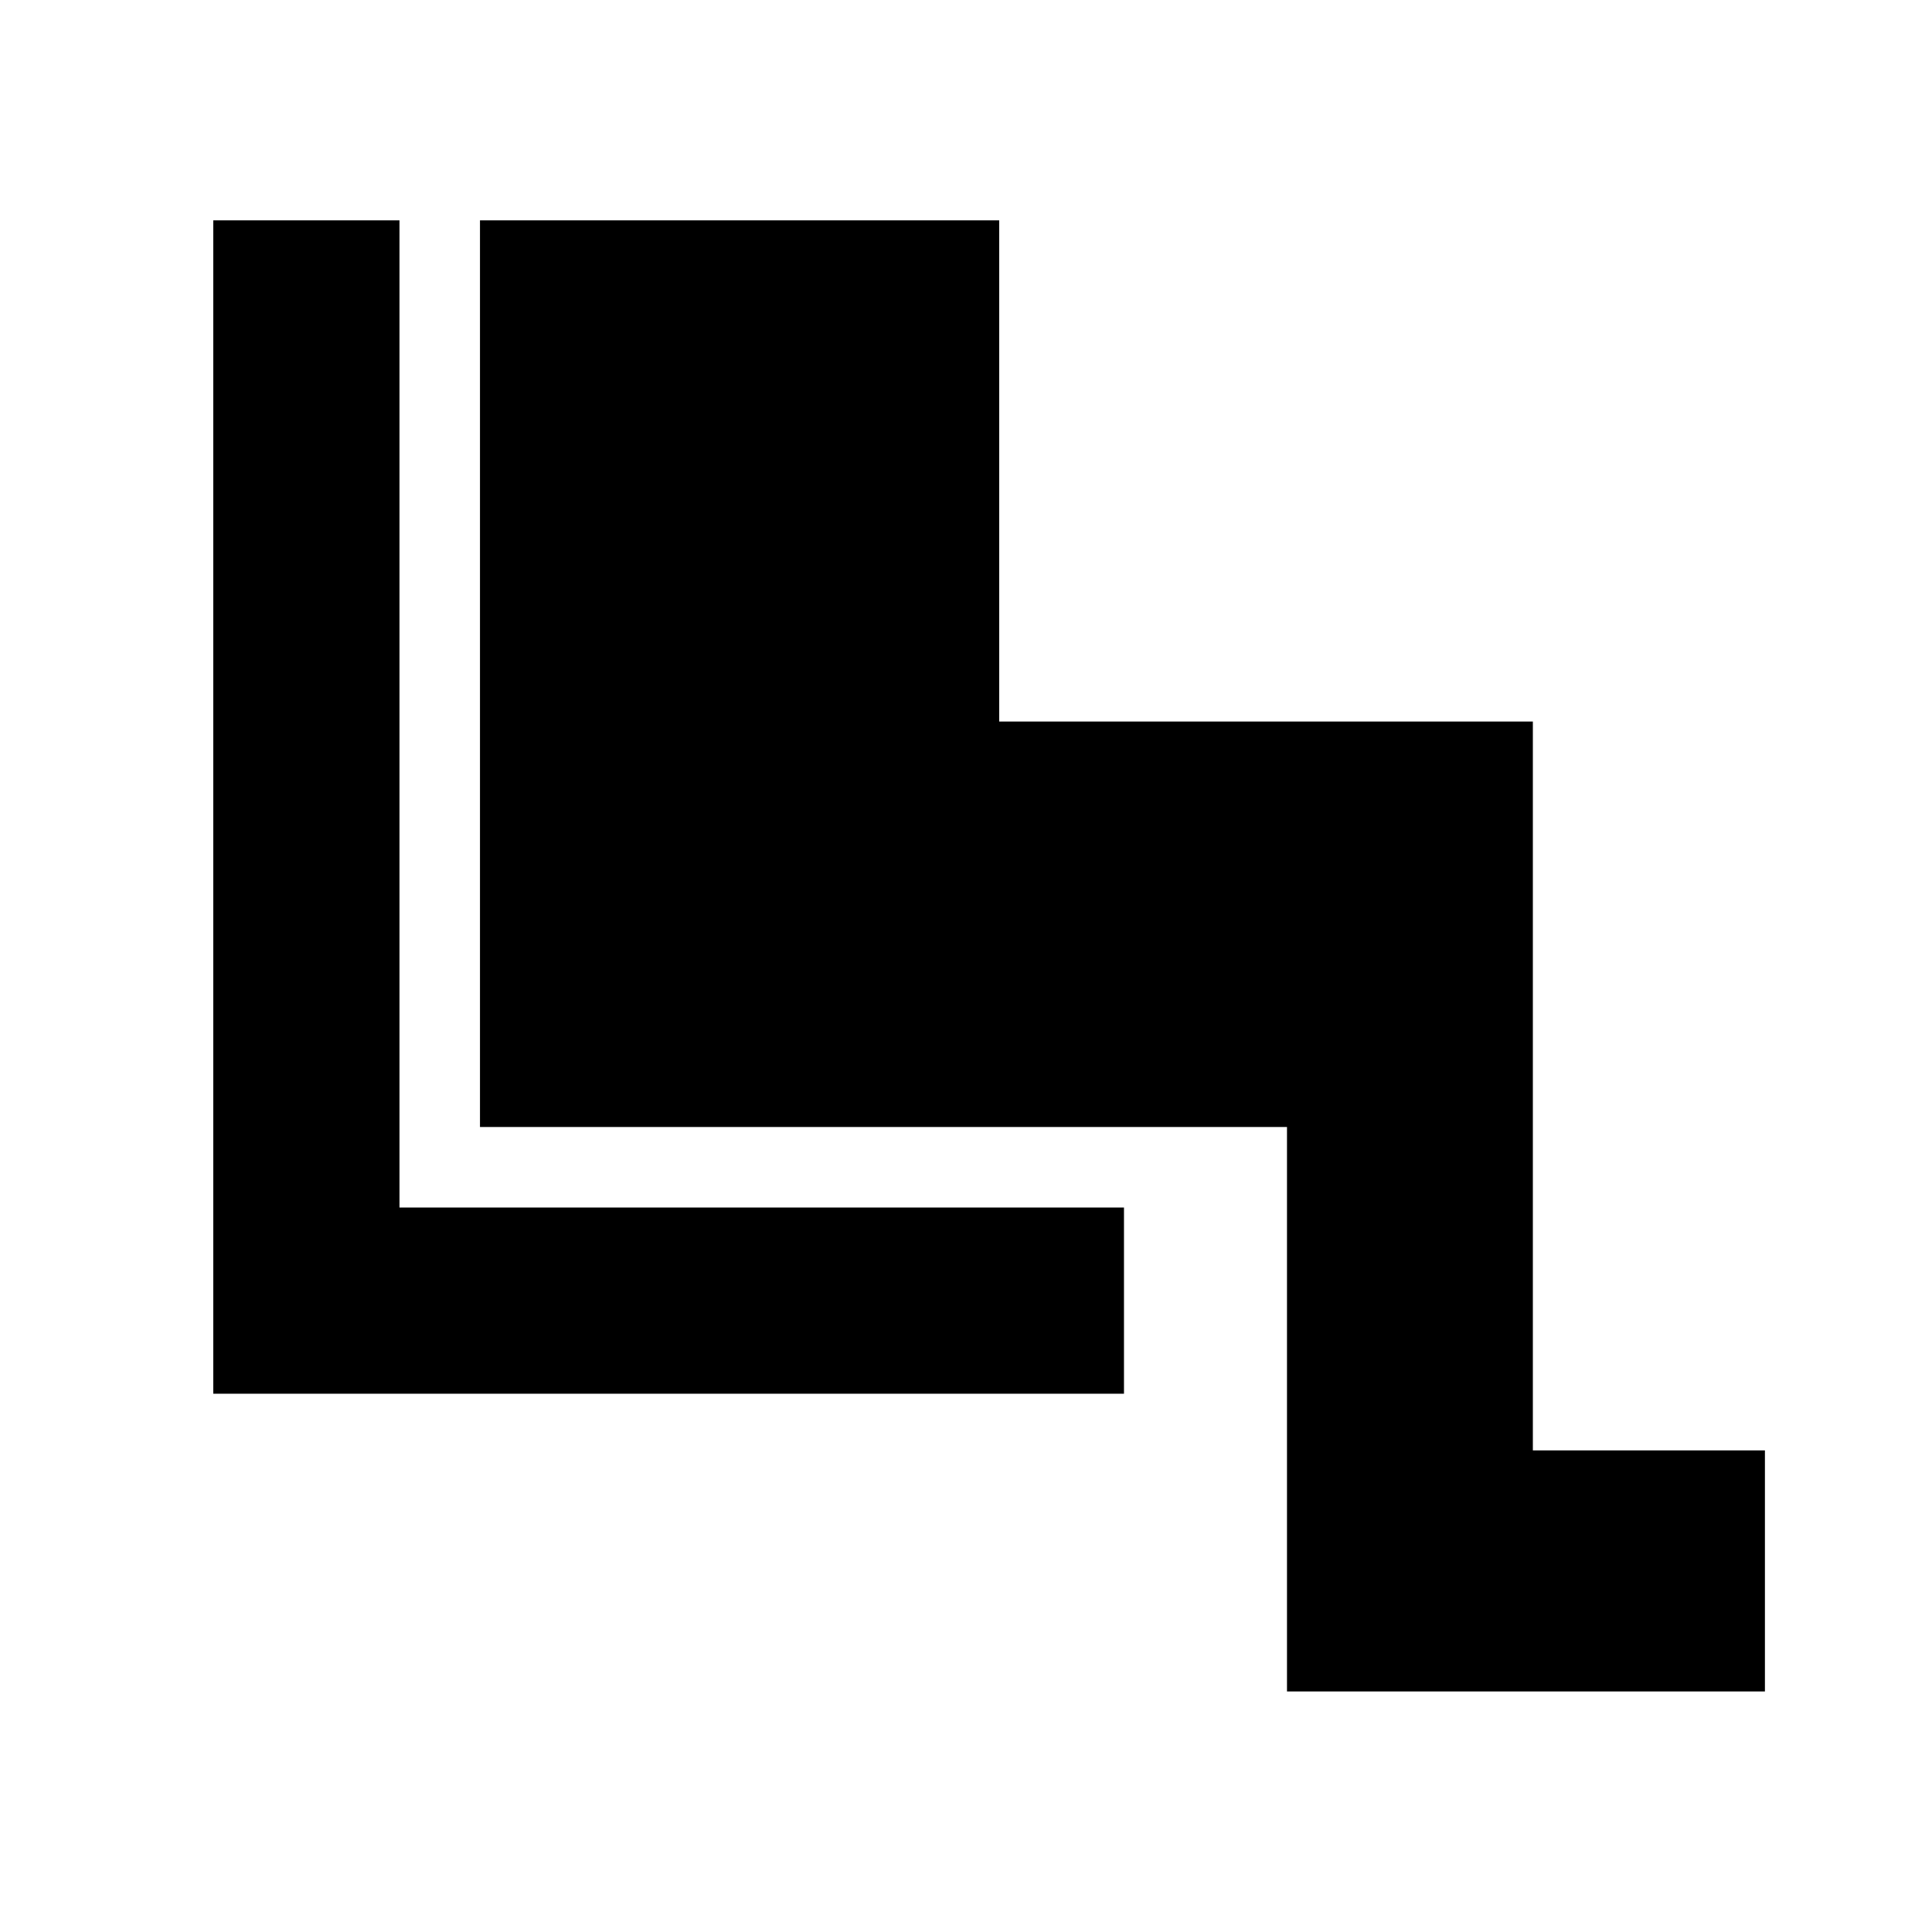 <svg xmlns="http://www.w3.org/2000/svg" height="24" viewBox="0 -960 960 960" width="24"><path d="M639.5-119.52V-400h-401v-450.52h258v249.04h265.17v362.18h115.31v119.78H639.5Zm-81-147.96H105.98v-583.04h92.52V-360h360v92.52Z"/></svg>